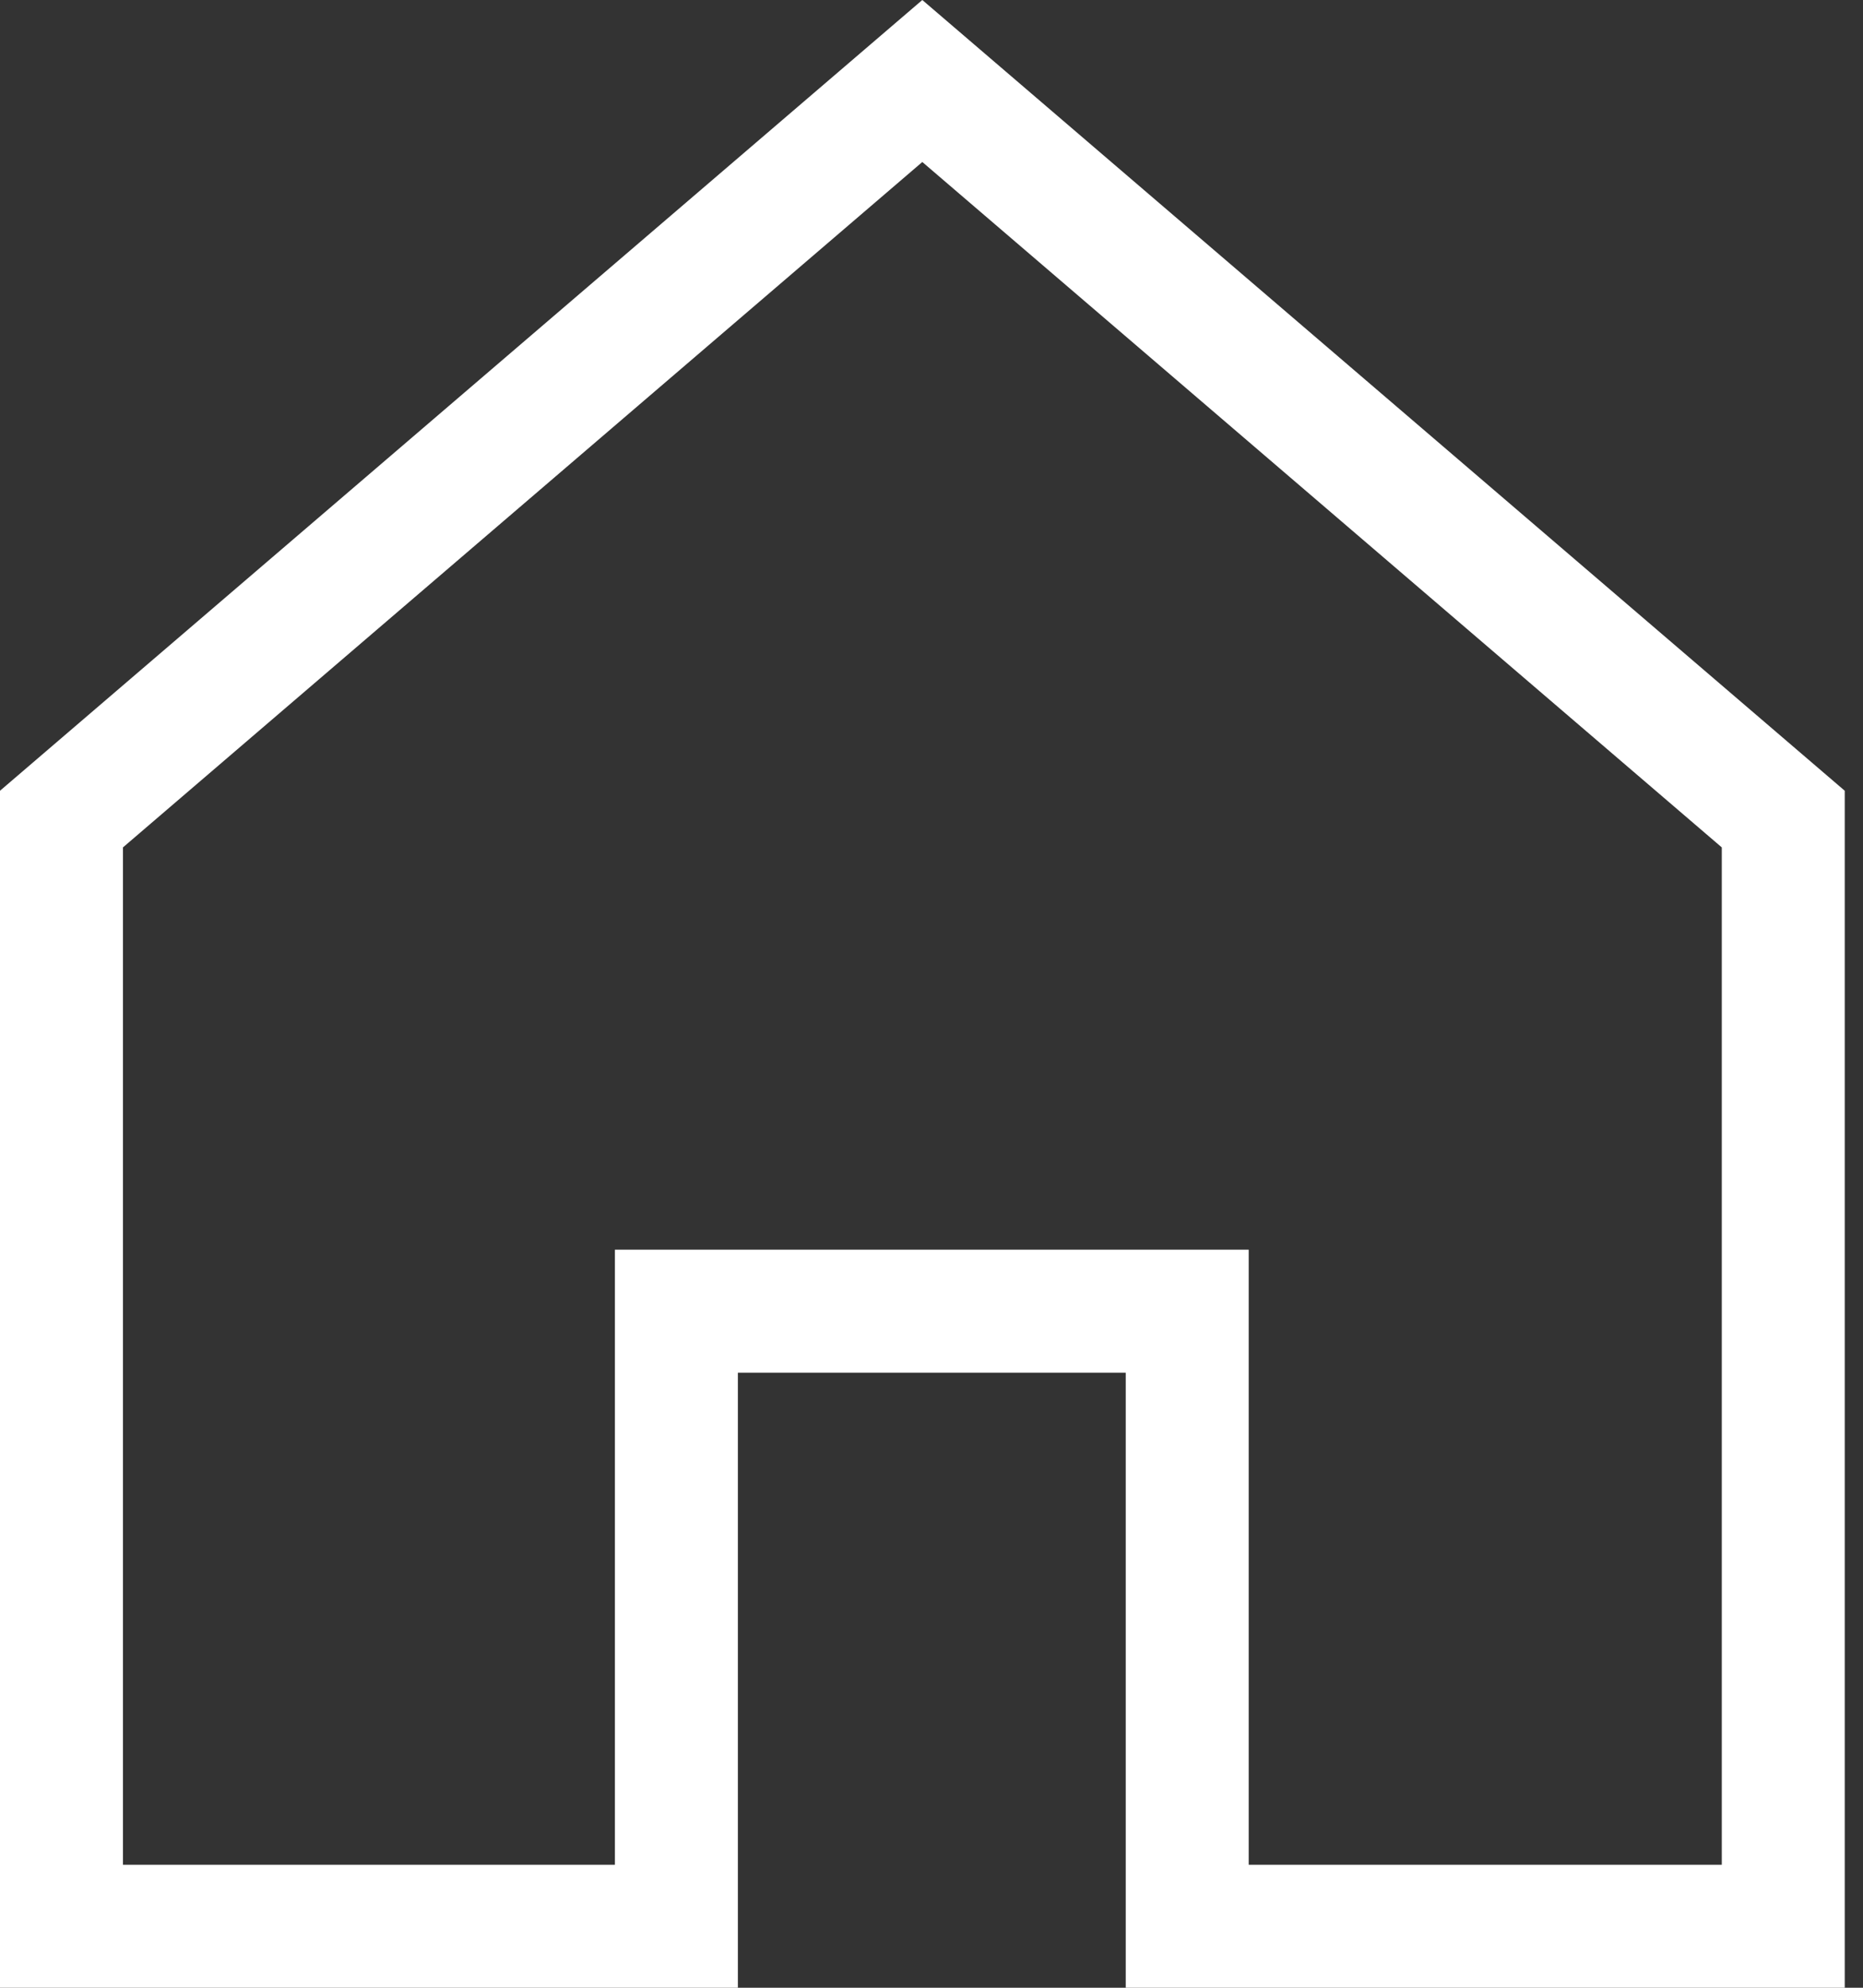 <svg width="15" height="16" viewBox="0 0 15 16" fill="none" xmlns="http://www.w3.org/2000/svg">
<rect x="0" y="0" width="15" height="16" fill="#333333" stroke="none"/>
<path fill-rule="evenodd" clip-rule="evenodd" d="M7.426 0L14.853 6.365V16H9.064V11.049H5.941V16H0V6.365L7.426 0ZM0.99 6.821V15.01H4.951V10.059H10.054V15.01H13.863V6.821L7.426 1.304L0.99 6.821Z" fill="white"/>
</svg>
